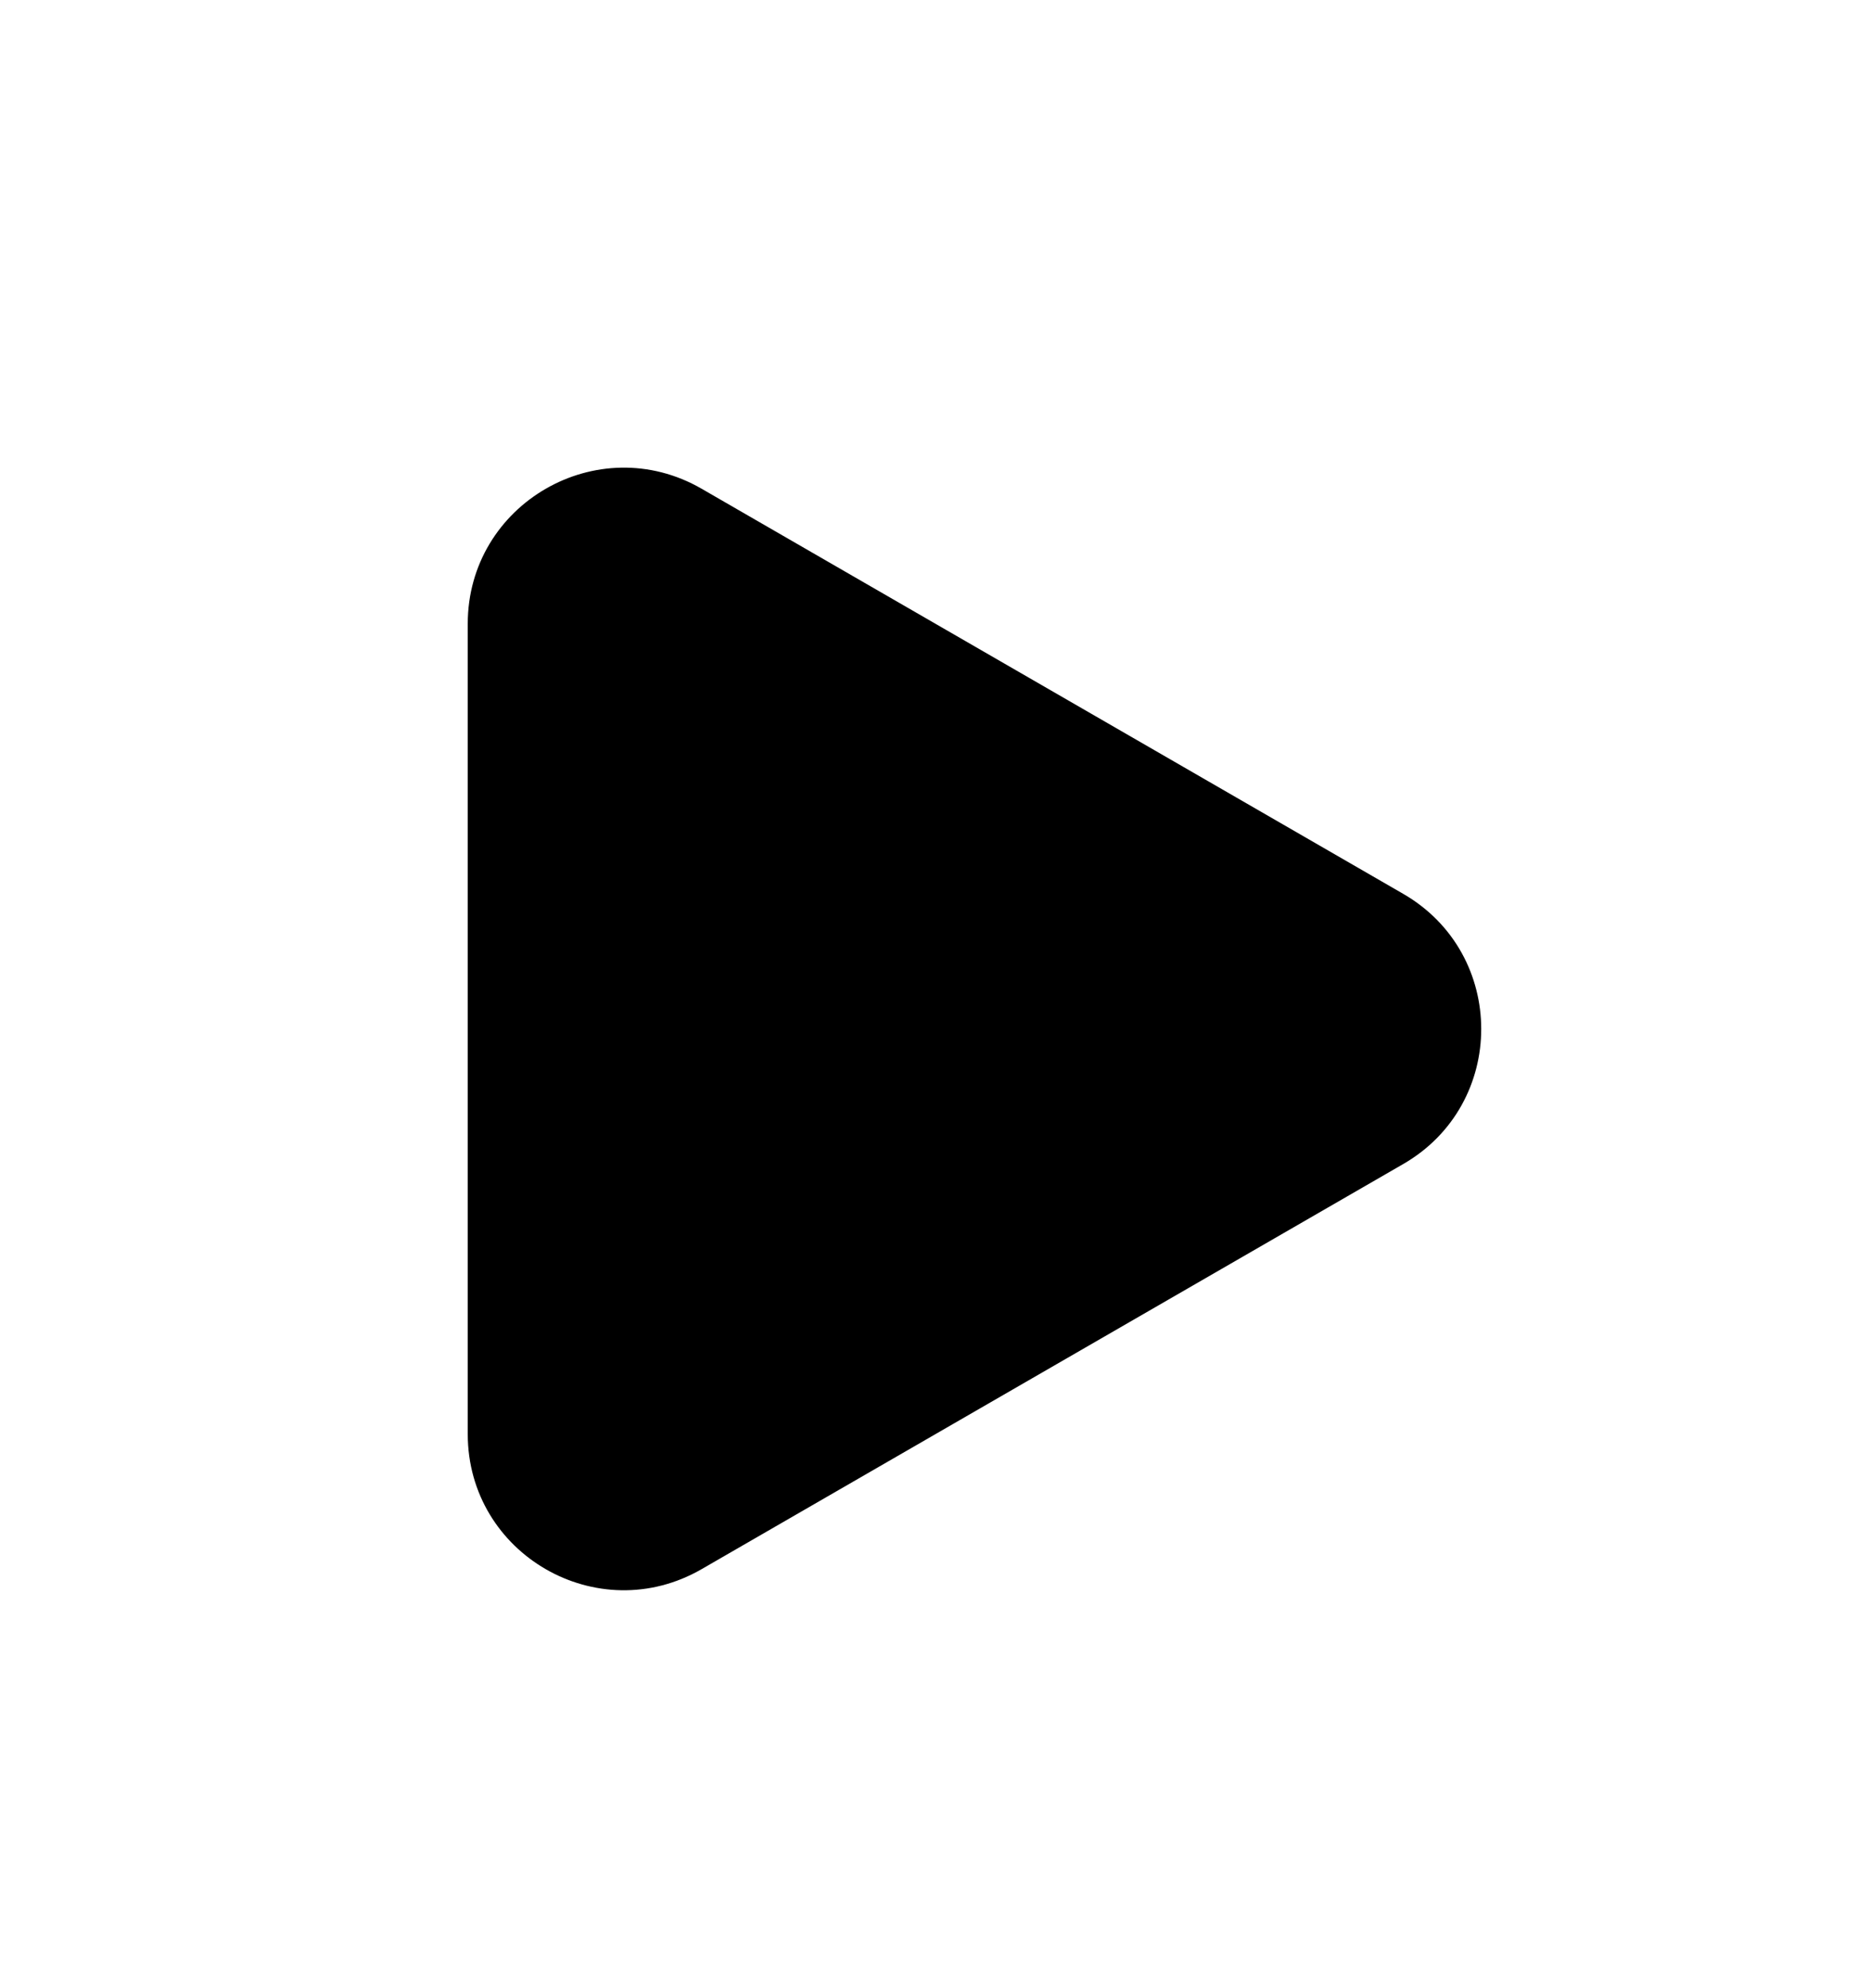 <svg width="16" height="17" viewBox="0 0 16 17" fill="none" xmlns="http://www.w3.org/2000/svg">
<path d="M12 7.643C12.889 8.157 12.889 9.44 12 9.953L6 13.417C5.111 13.93 4 13.289 4 12.262L4 5.334C4 4.308 5.111 3.666 6 4.179L12 7.643Z" fill="black"/>
</svg>
